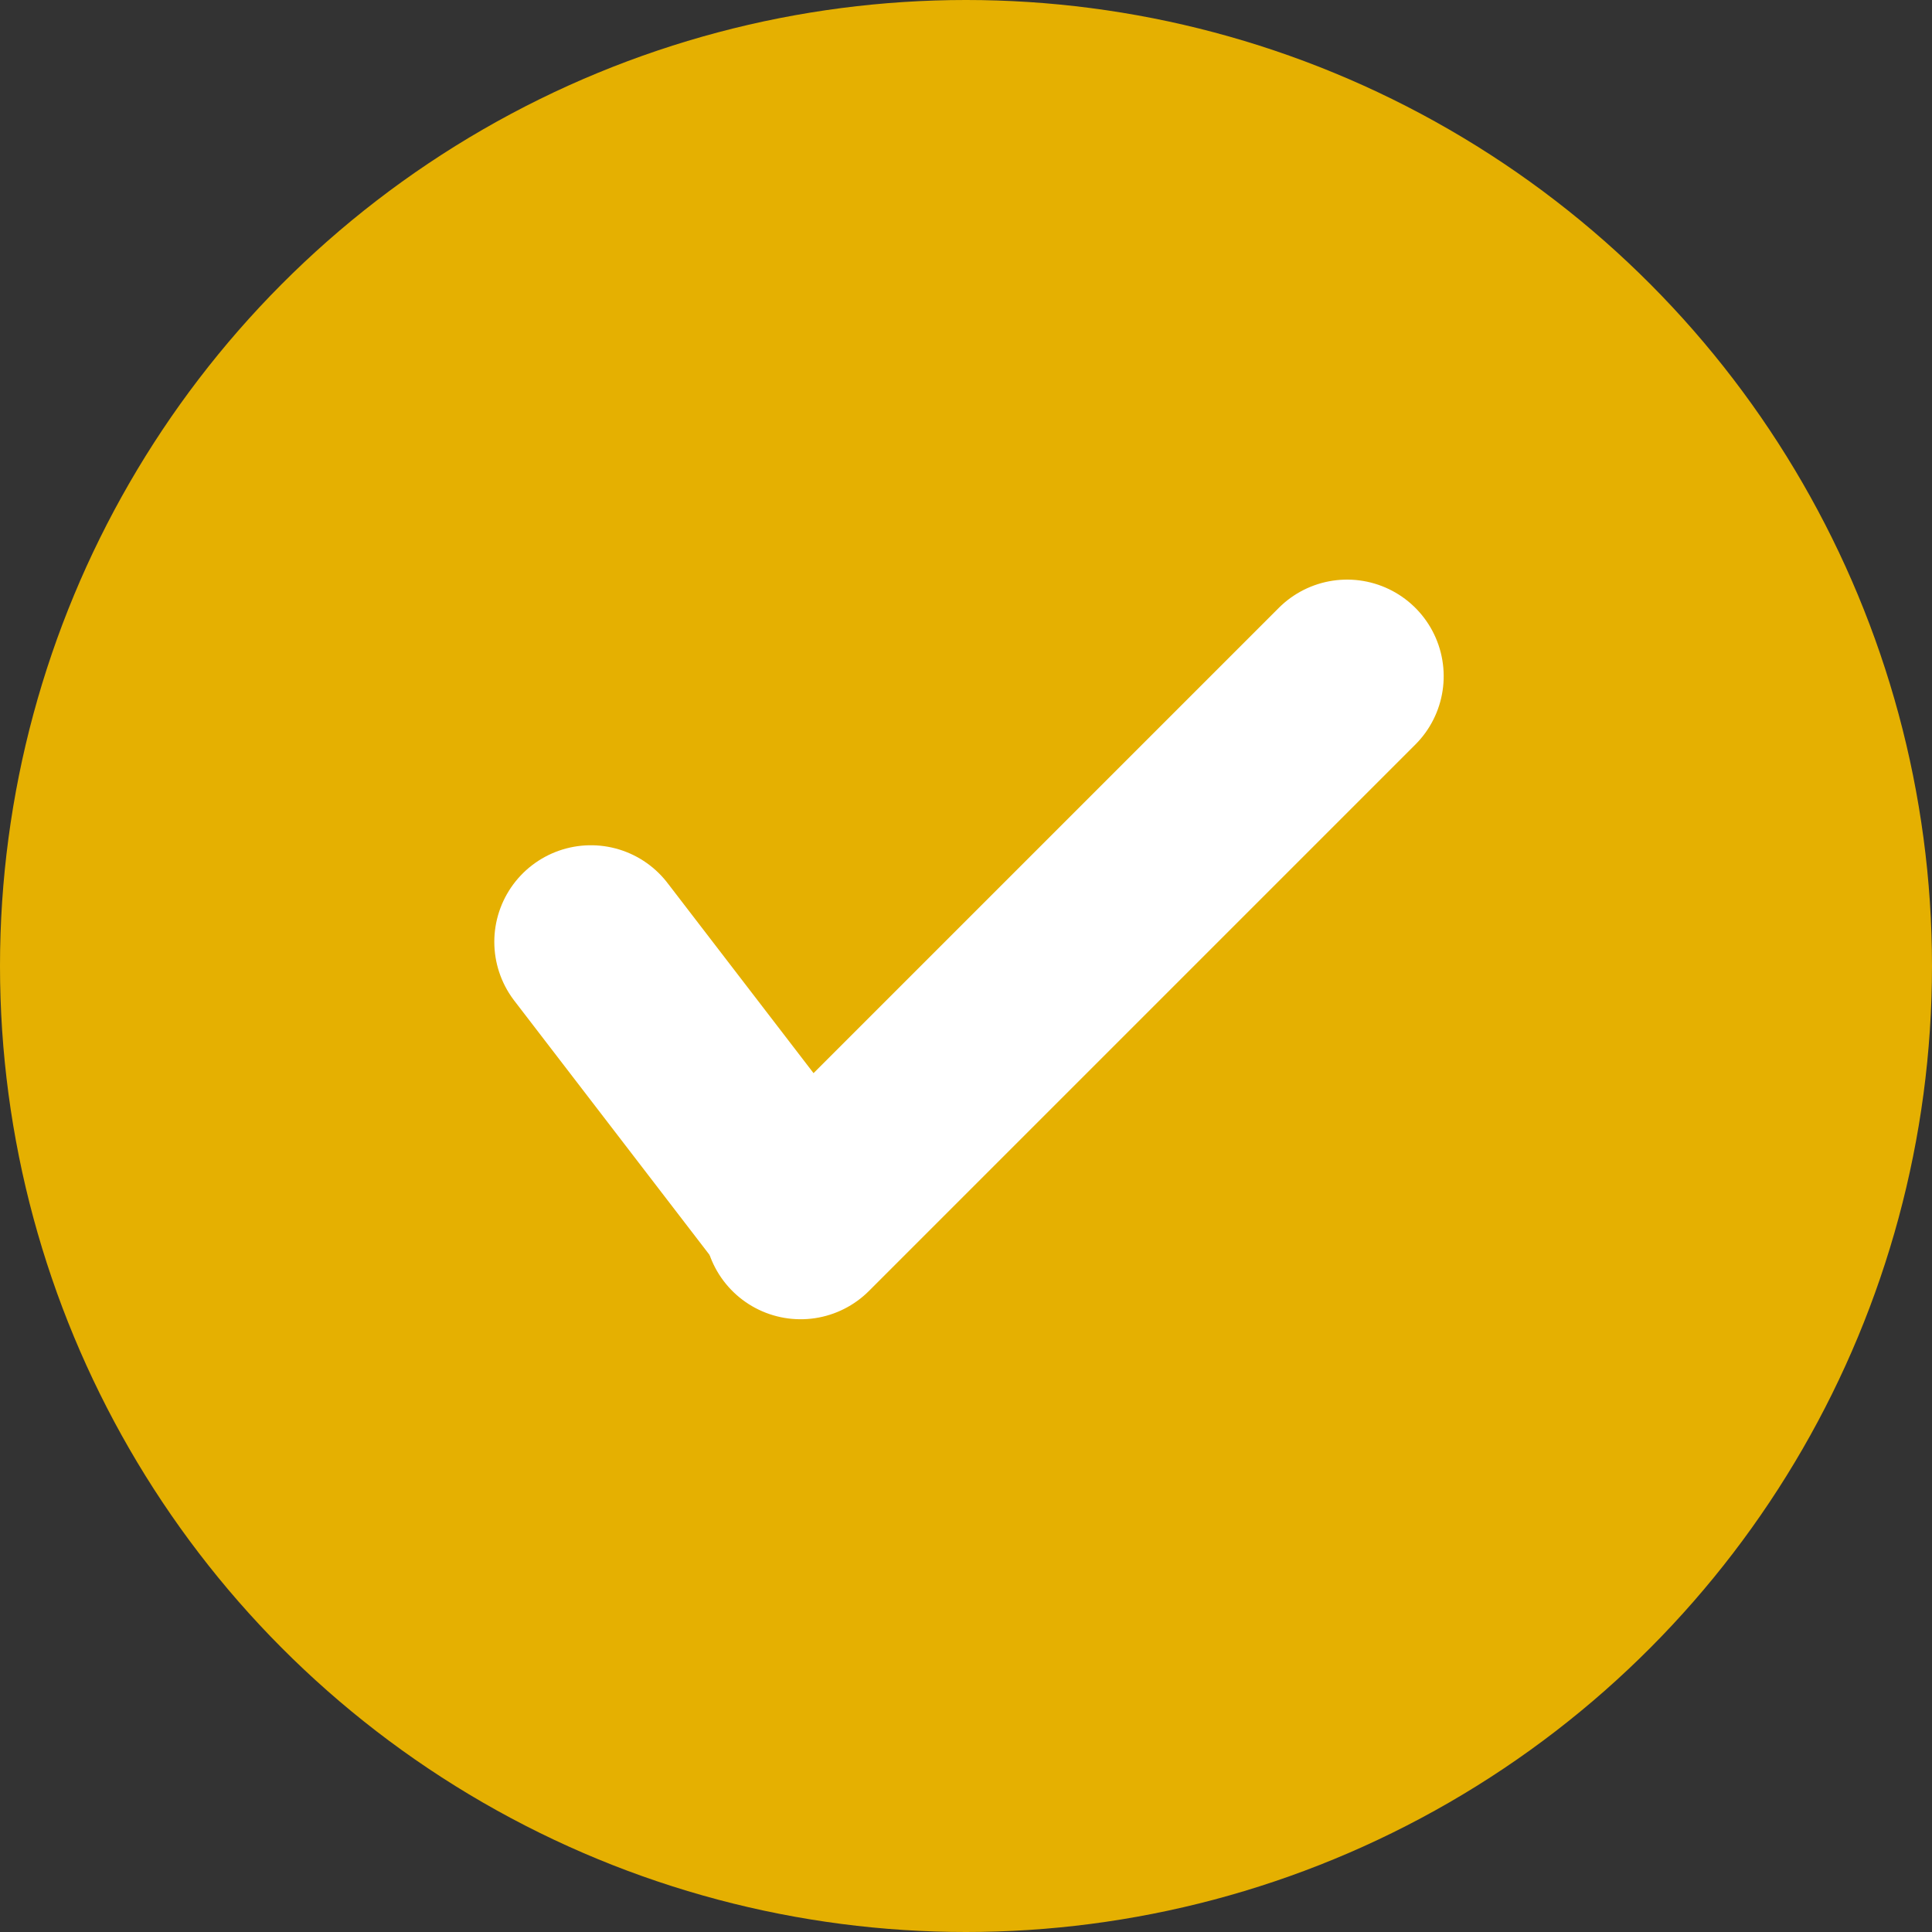 <svg xmlns="http://www.w3.org/2000/svg" width="20" height="20" viewBox="0 0 20 20"><rect x="0" y="0" width="20" height="20" fill="#333333" stroke="none"/><defs><style>.a{fill:#e5b001;}.b{fill:none;stroke:#fff;stroke-linecap:round;stroke-width:2px;}</style></defs><g transform="translate(0.117)"><circle class="a" cx="10" cy="10" r="10" transform="translate(-0.117)"/><g transform="translate(6 7)"><line class="b" y2="8" transform="translate(7.828 0) rotate(45)"/><line class="b" x2="2.172" y2="2.828" transform="translate(0 2.75)"/></g></g></svg>